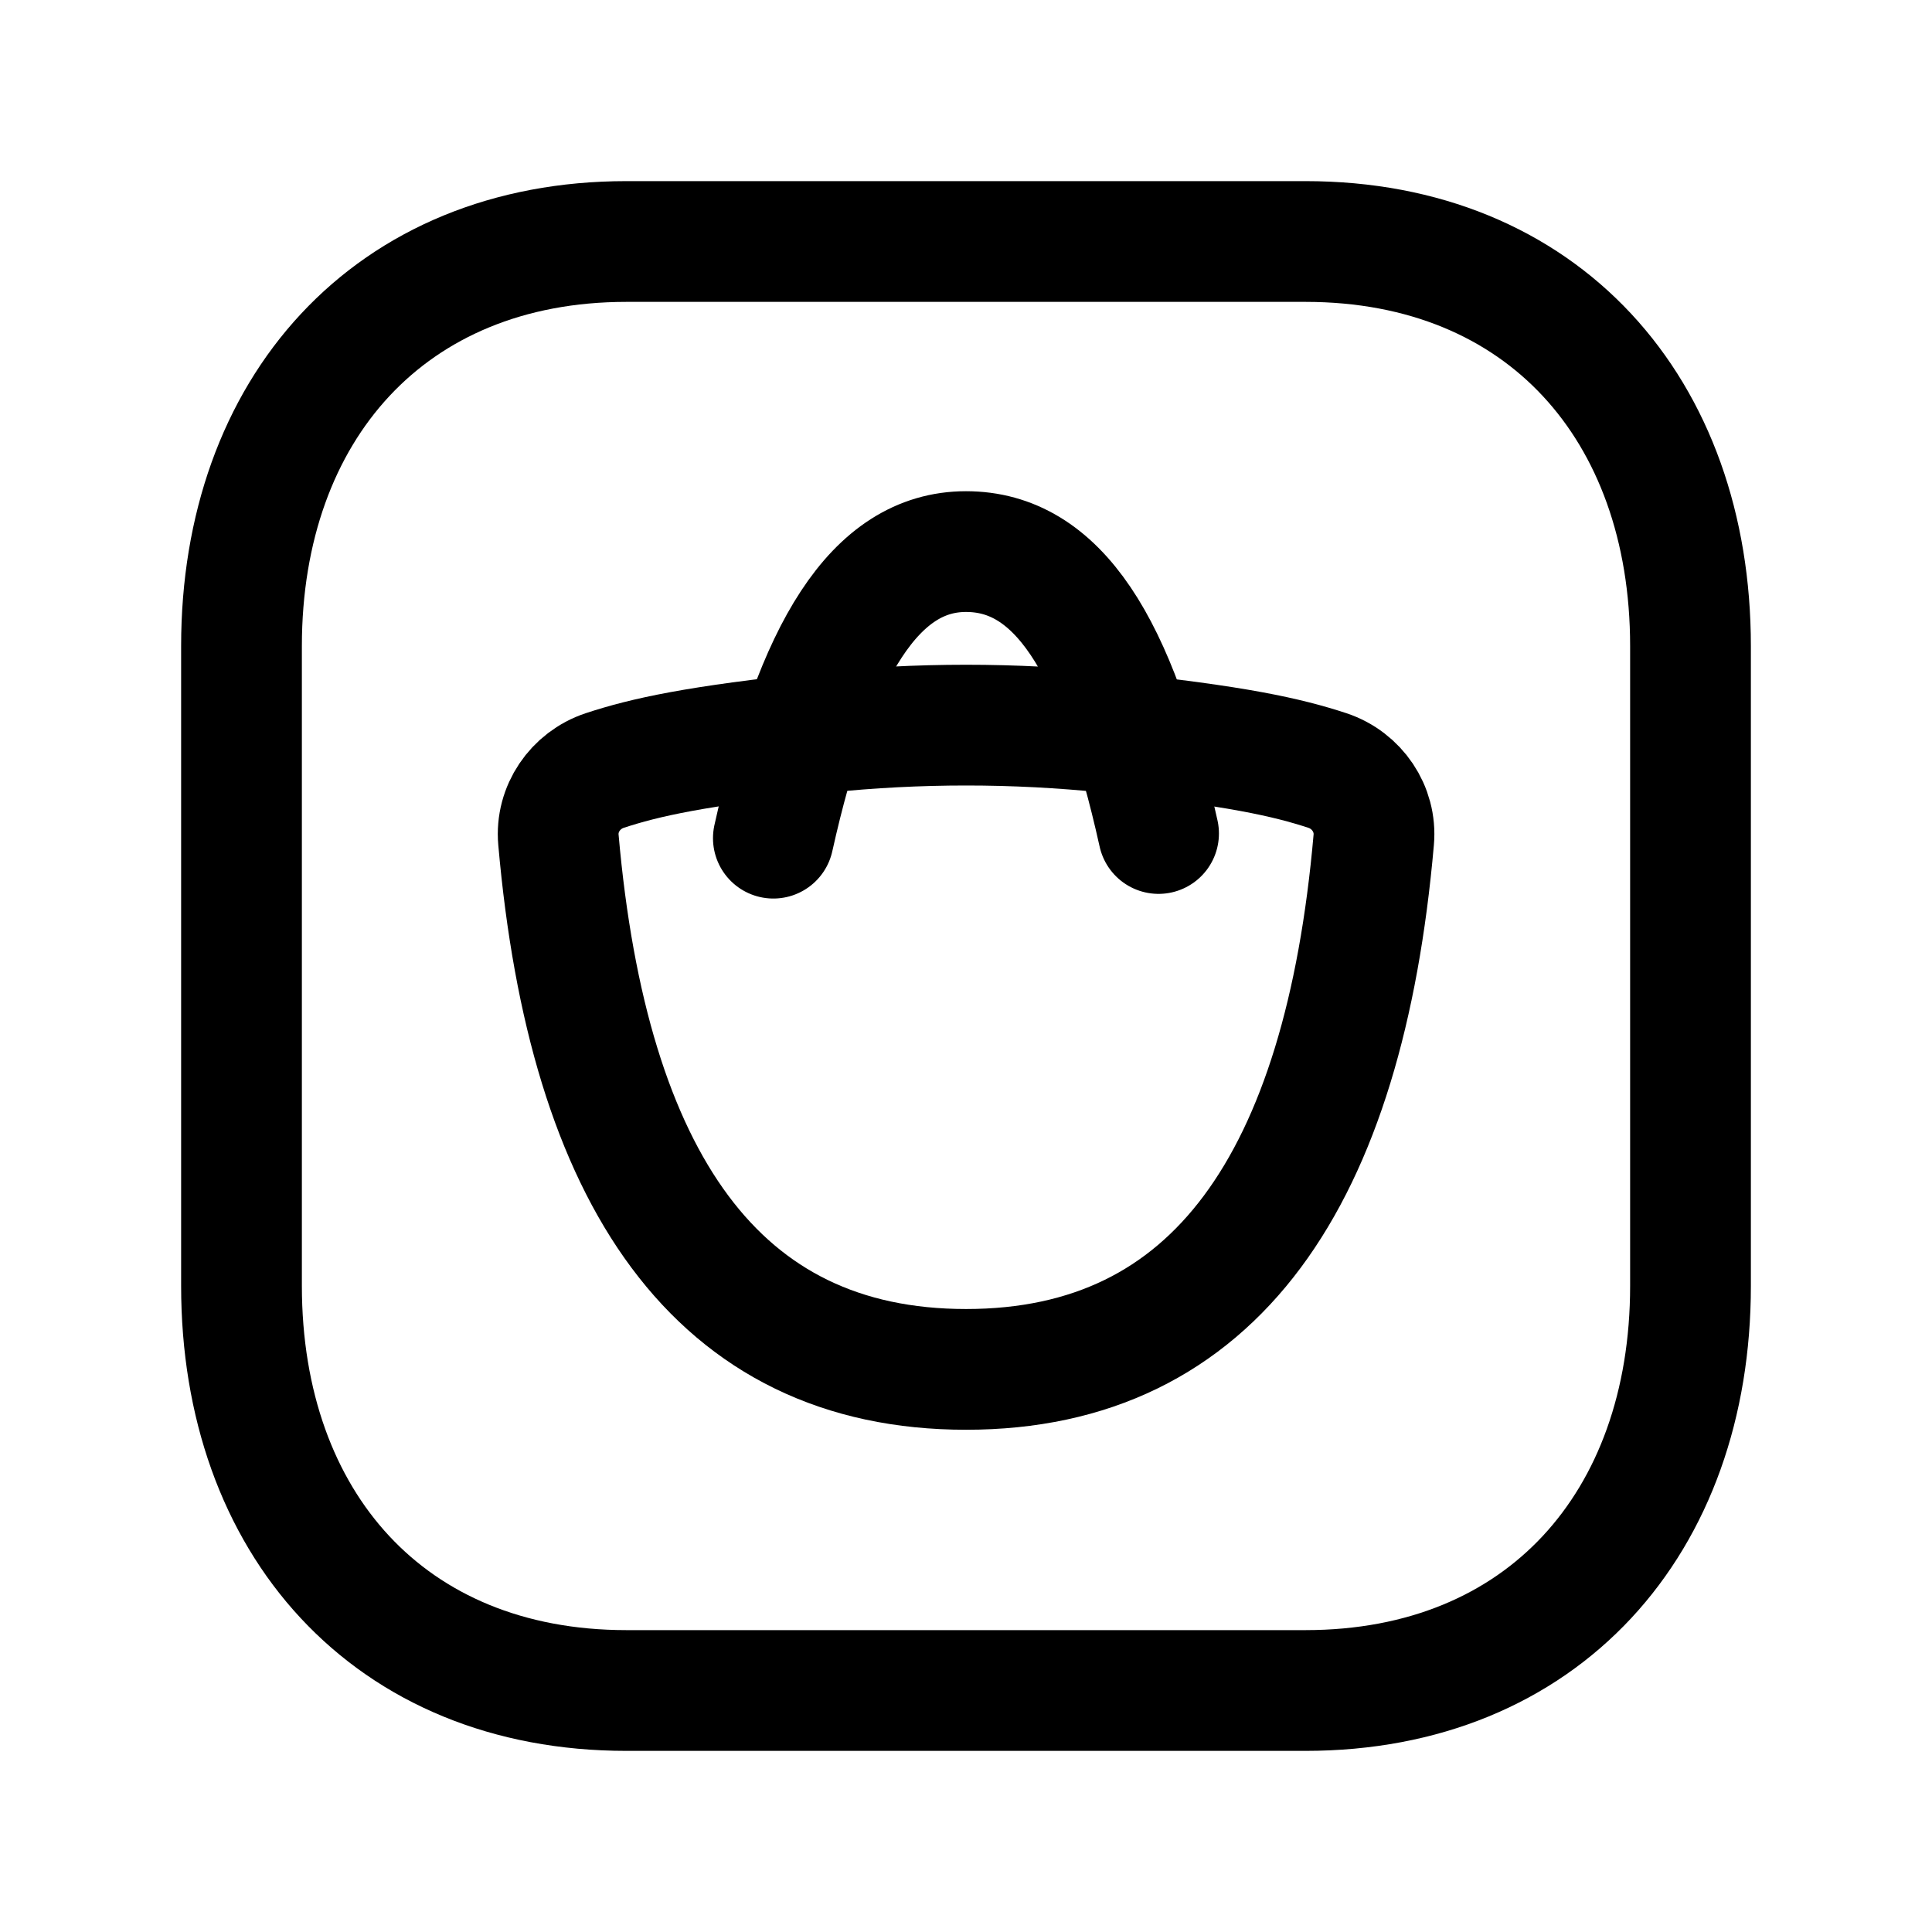 <svg width="24" height="24" viewBox="0 0 24 24" fill="none" xmlns="http://www.w3.org/2000/svg">
<path d="M7.782 3H16.217C19.165 3 21 5.081 21 8.026V15.974C21 18.919 19.165 21 16.216 21H7.782C4.834 21 3 18.919 3 15.974V8.026C3 5.081 4.843 3 7.782 3Z" stroke="black" stroke-width="1.5" stroke-linecap="round" stroke-linejoin="round"/>
<path d="M6.937 10.432C7.307 14.645 8.904 17.011 12.001 17.011C15.098 17.011 16.696 14.645 17.065 10.432C17.099 10.049 16.857 9.694 16.491 9.572C15.992 9.408 15.356 9.264 13.785 9.1C12.601 8.977 11.402 8.977 10.218 9.1C8.646 9.264 8.009 9.408 7.511 9.572C7.145 9.694 6.903 10.049 6.937 10.432Z" stroke="black" stroke-width="1.5" stroke-linecap="round" stroke-linejoin="round"/>
<path d="M14.392 10.354C13.867 7.983 13.129 6.852 12 6.852C10.871 6.852 10.127 8.075 9.607 10.412" stroke="black" stroke-width="1.5" stroke-linecap="round" stroke-linejoin="round"/>
</svg>
